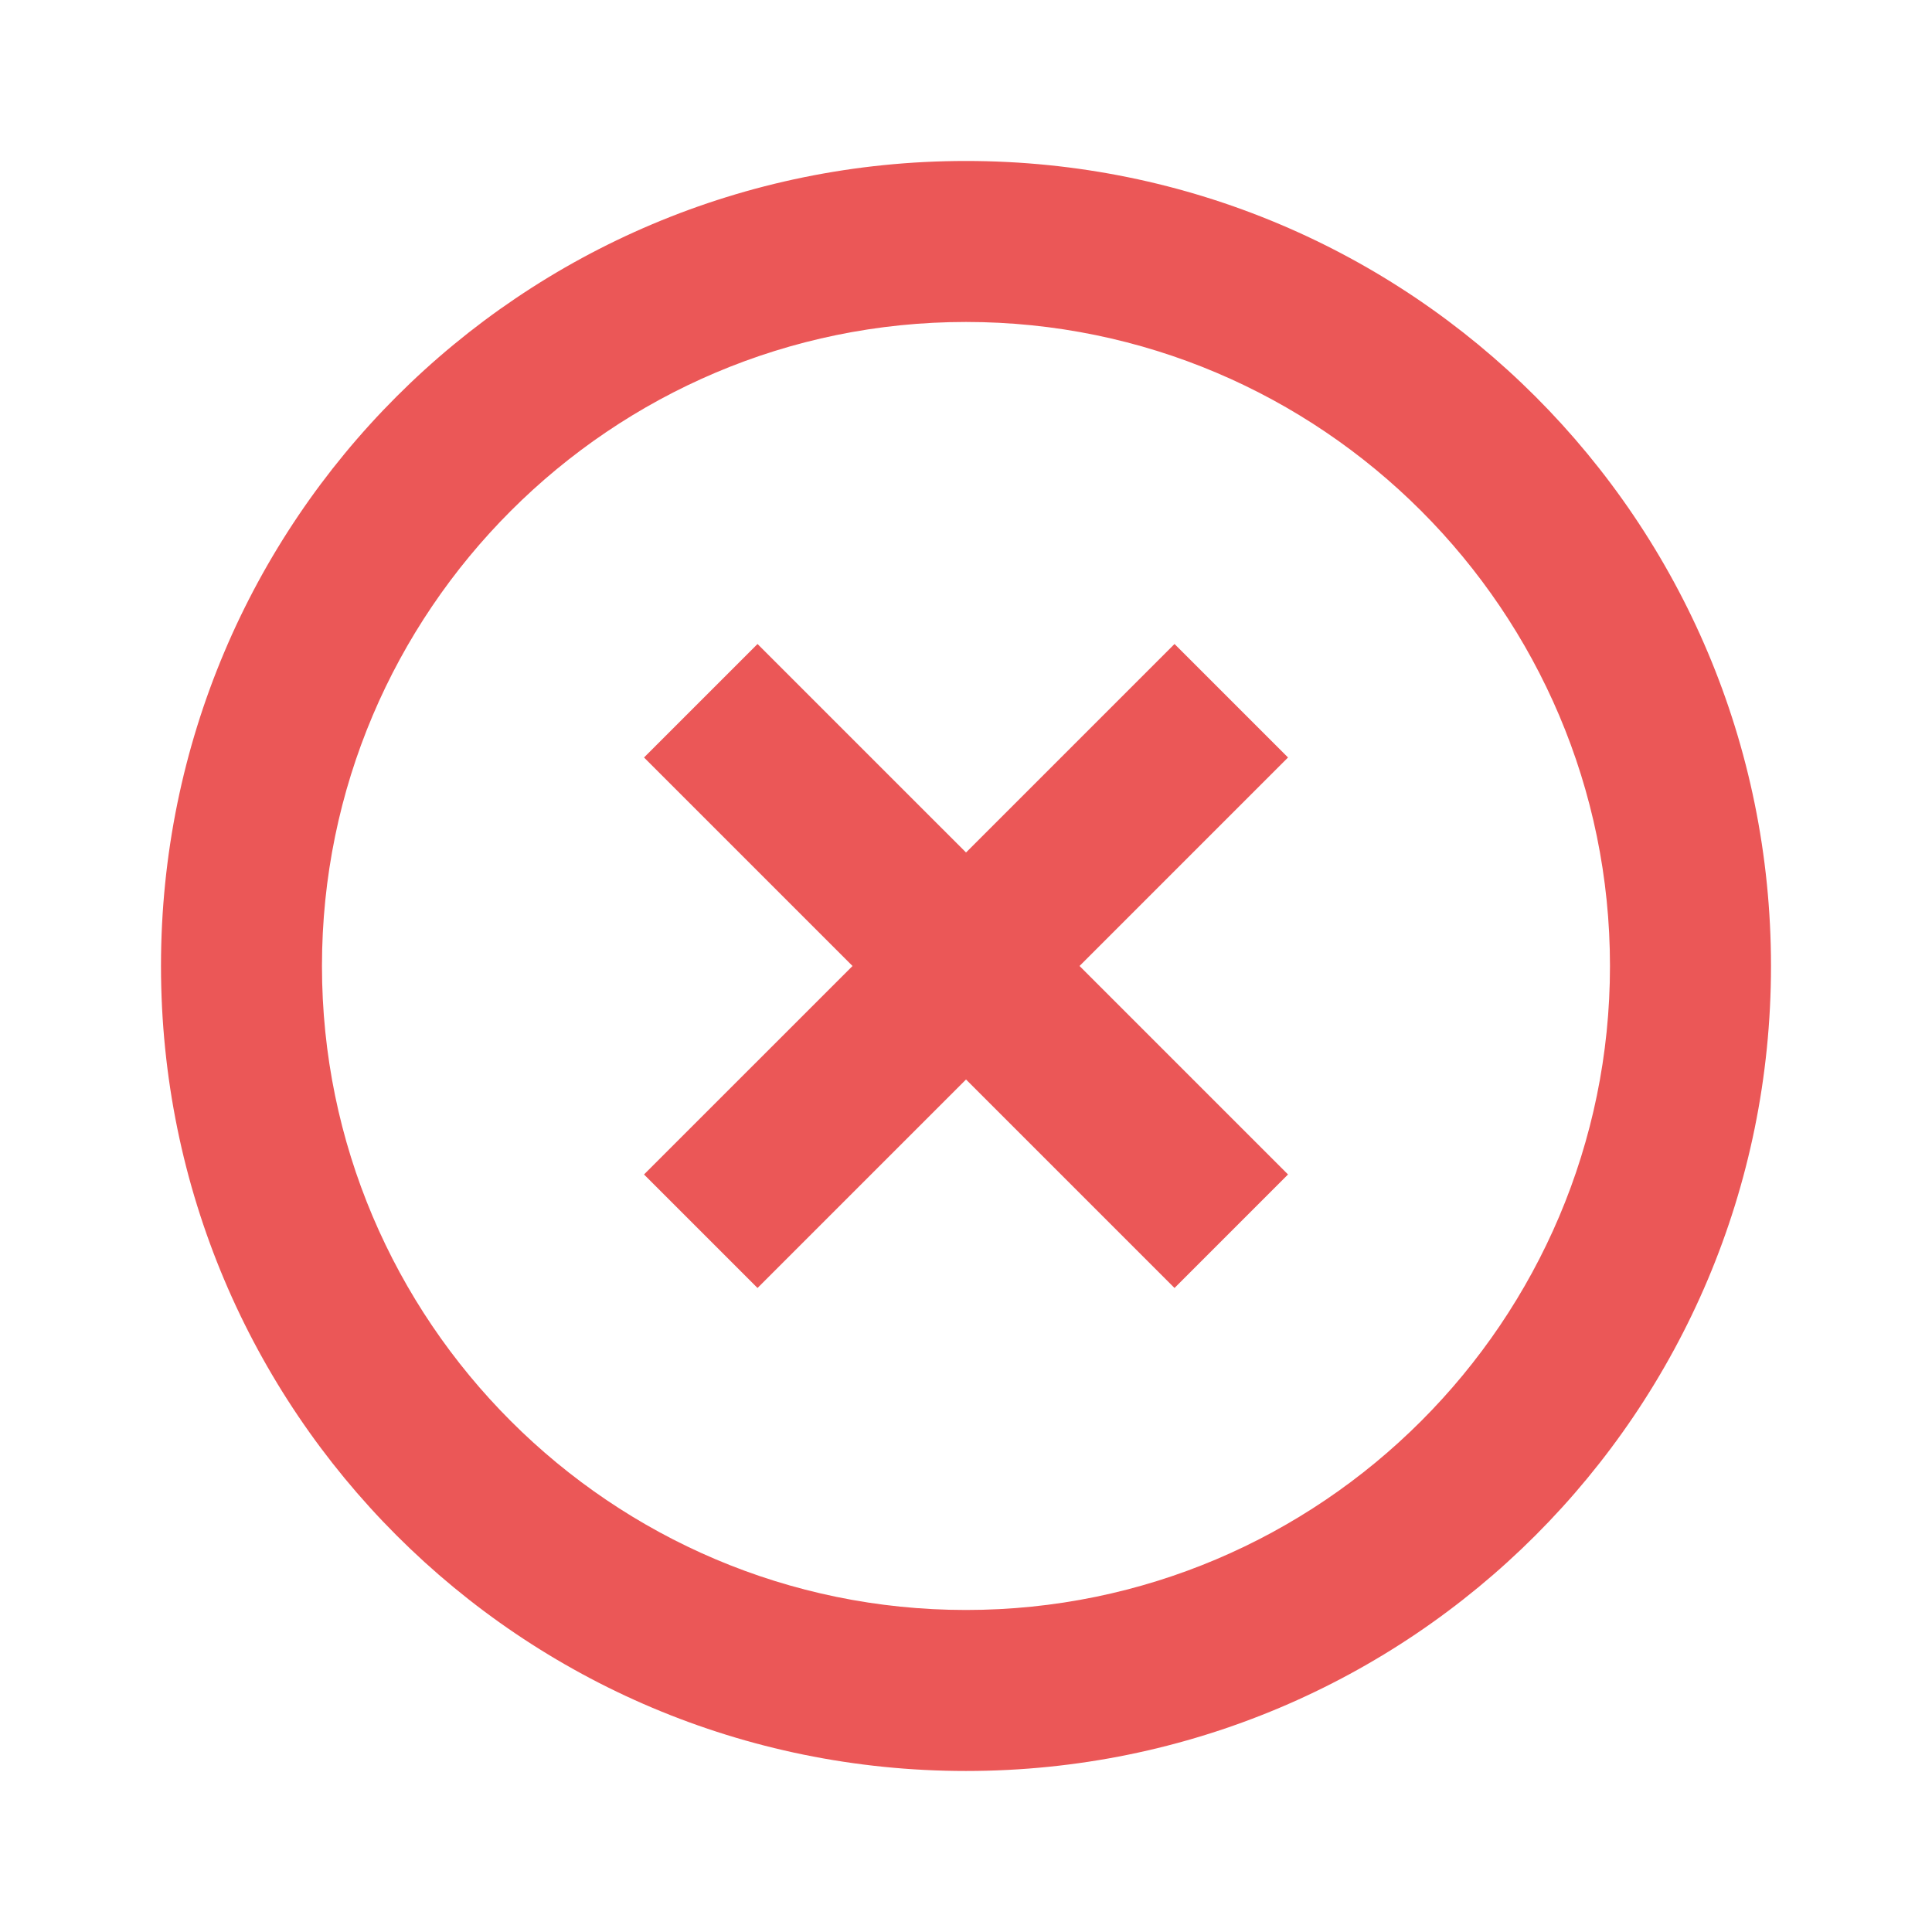 <svg width="128" height="128" viewBox="0 0 128 128" fill="none" xmlns="http://www.w3.org/2000/svg">
<path fill-rule="evenodd" clip-rule="evenodd" d="M63.999 10.665C34.506 10.665 10.666 34.505 10.666 63.999C10.666 93.492 34.506 117.332 63.999 117.332C93.493 117.332 117.333 93.492 117.333 63.999C117.333 34.505 93.493 10.665 63.999 10.665ZM77.815 42.666L64.002 56.479L50.188 42.666L42.668 50.185L56.482 63.999L42.668 77.812L50.188 85.332L64.002 71.519L77.815 85.332L85.335 77.812L71.522 63.999L85.335 50.185L77.815 42.666ZM21.331 63.998C21.331 87.518 40.478 106.665 63.998 106.665C87.518 106.665 106.665 87.518 106.665 63.998C106.665 40.478 87.518 21.331 63.998 21.331C40.478 21.331 21.331 40.478 21.331 63.998Z" fill="#EB5757"/>
</svg>

